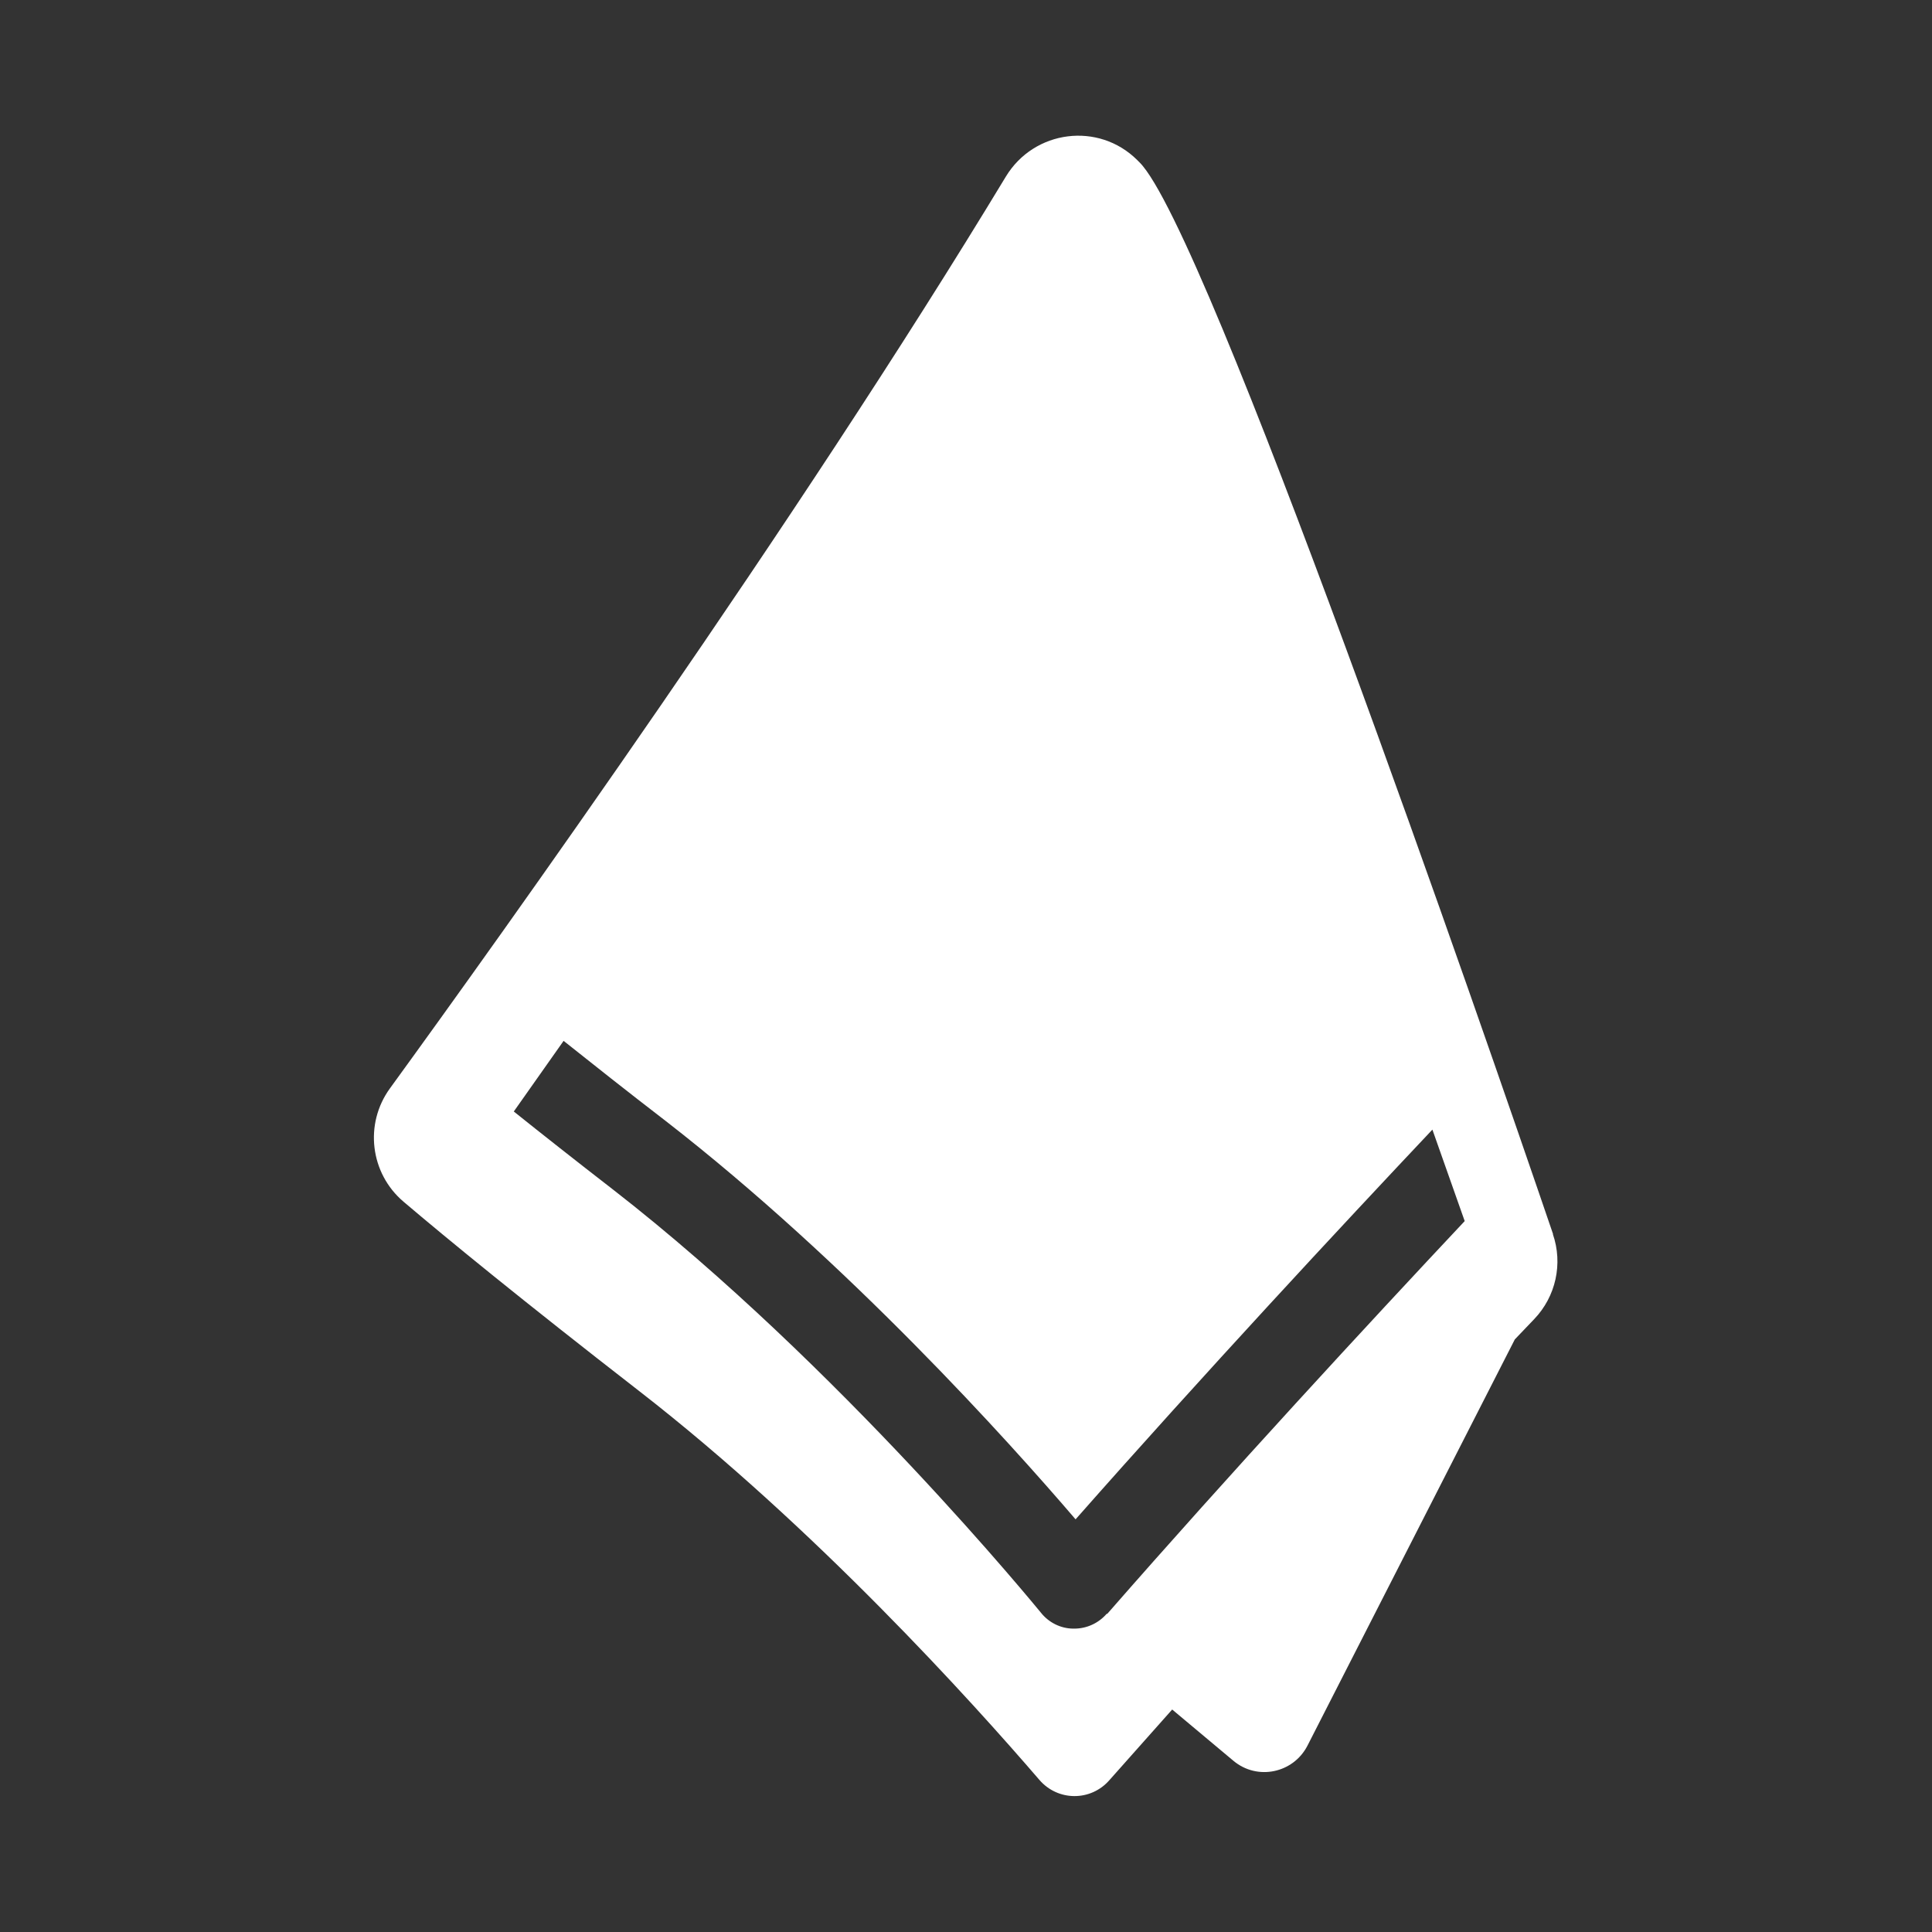 <?xml version="1.0" encoding="UTF-8"?>
<svg id="Layer_2" data-name="Layer 2" xmlns="http://www.w3.org/2000/svg" viewBox="0 0 64 64">
  <rect x="0" y="0" width="64" height="64" fill="#333333" stroke="none"/>
  <defs>
    <style>
      .cls-1 {
        opacity: 0;
      }

      .cls-2 {
        fill: #fff;
        stroke-width: 0px;
      }
    </style>
  </defs>
  <g id="Exports_2" data-name="Exports 2">
    <g>
      <g class="cls-1">
        <rect class="cls-2" width="64" height="64"/>
      </g>
      <path class="cls-2" d="M51.45,40.89c-2.33-6.83-11.47-33.28-13.7-35.51-.03-.03-.05-.05-.08-.08-1.28-1.27-3.41-1-4.35.55-6.96,11.51-16.71,25.12-20.4,30.2-.86,1.18-.66,2.82.45,3.76,1.46,1.24,3.9,3.24,7.79,6.26,5.84,4.53,11.05,10.31,13.27,12.89.61.71,1.7.72,2.32.01.69-.78,1.39-1.56,2.08-2.34l2.03,1.7c.79.66,1.98.41,2.45-.5l6.87-13.46c.23-.24.45-.47.64-.67.72-.75.96-1.84.62-2.82ZM36.66,53.46c-.27.31-.66.49-1.07.49,0,0-.02,0-.03,0-.42,0-.82-.2-1.08-.53-.07-.08-6.65-8.17-14.18-14.02-1.24-.96-2.33-1.82-3.28-2.58.53-.75,1.07-1.52,1.65-2.34.98.78,2.09,1.66,3.39,2.66,6.05,4.7,11.36,10.61,13.57,13.19,4.27-4.84,8.8-9.71,11.82-12.91.37,1.05.73,2.06,1.07,3.03-3.24,3.45-7.74,8.32-11.84,13.01Z"/>
    </g>
  </g>
</svg>